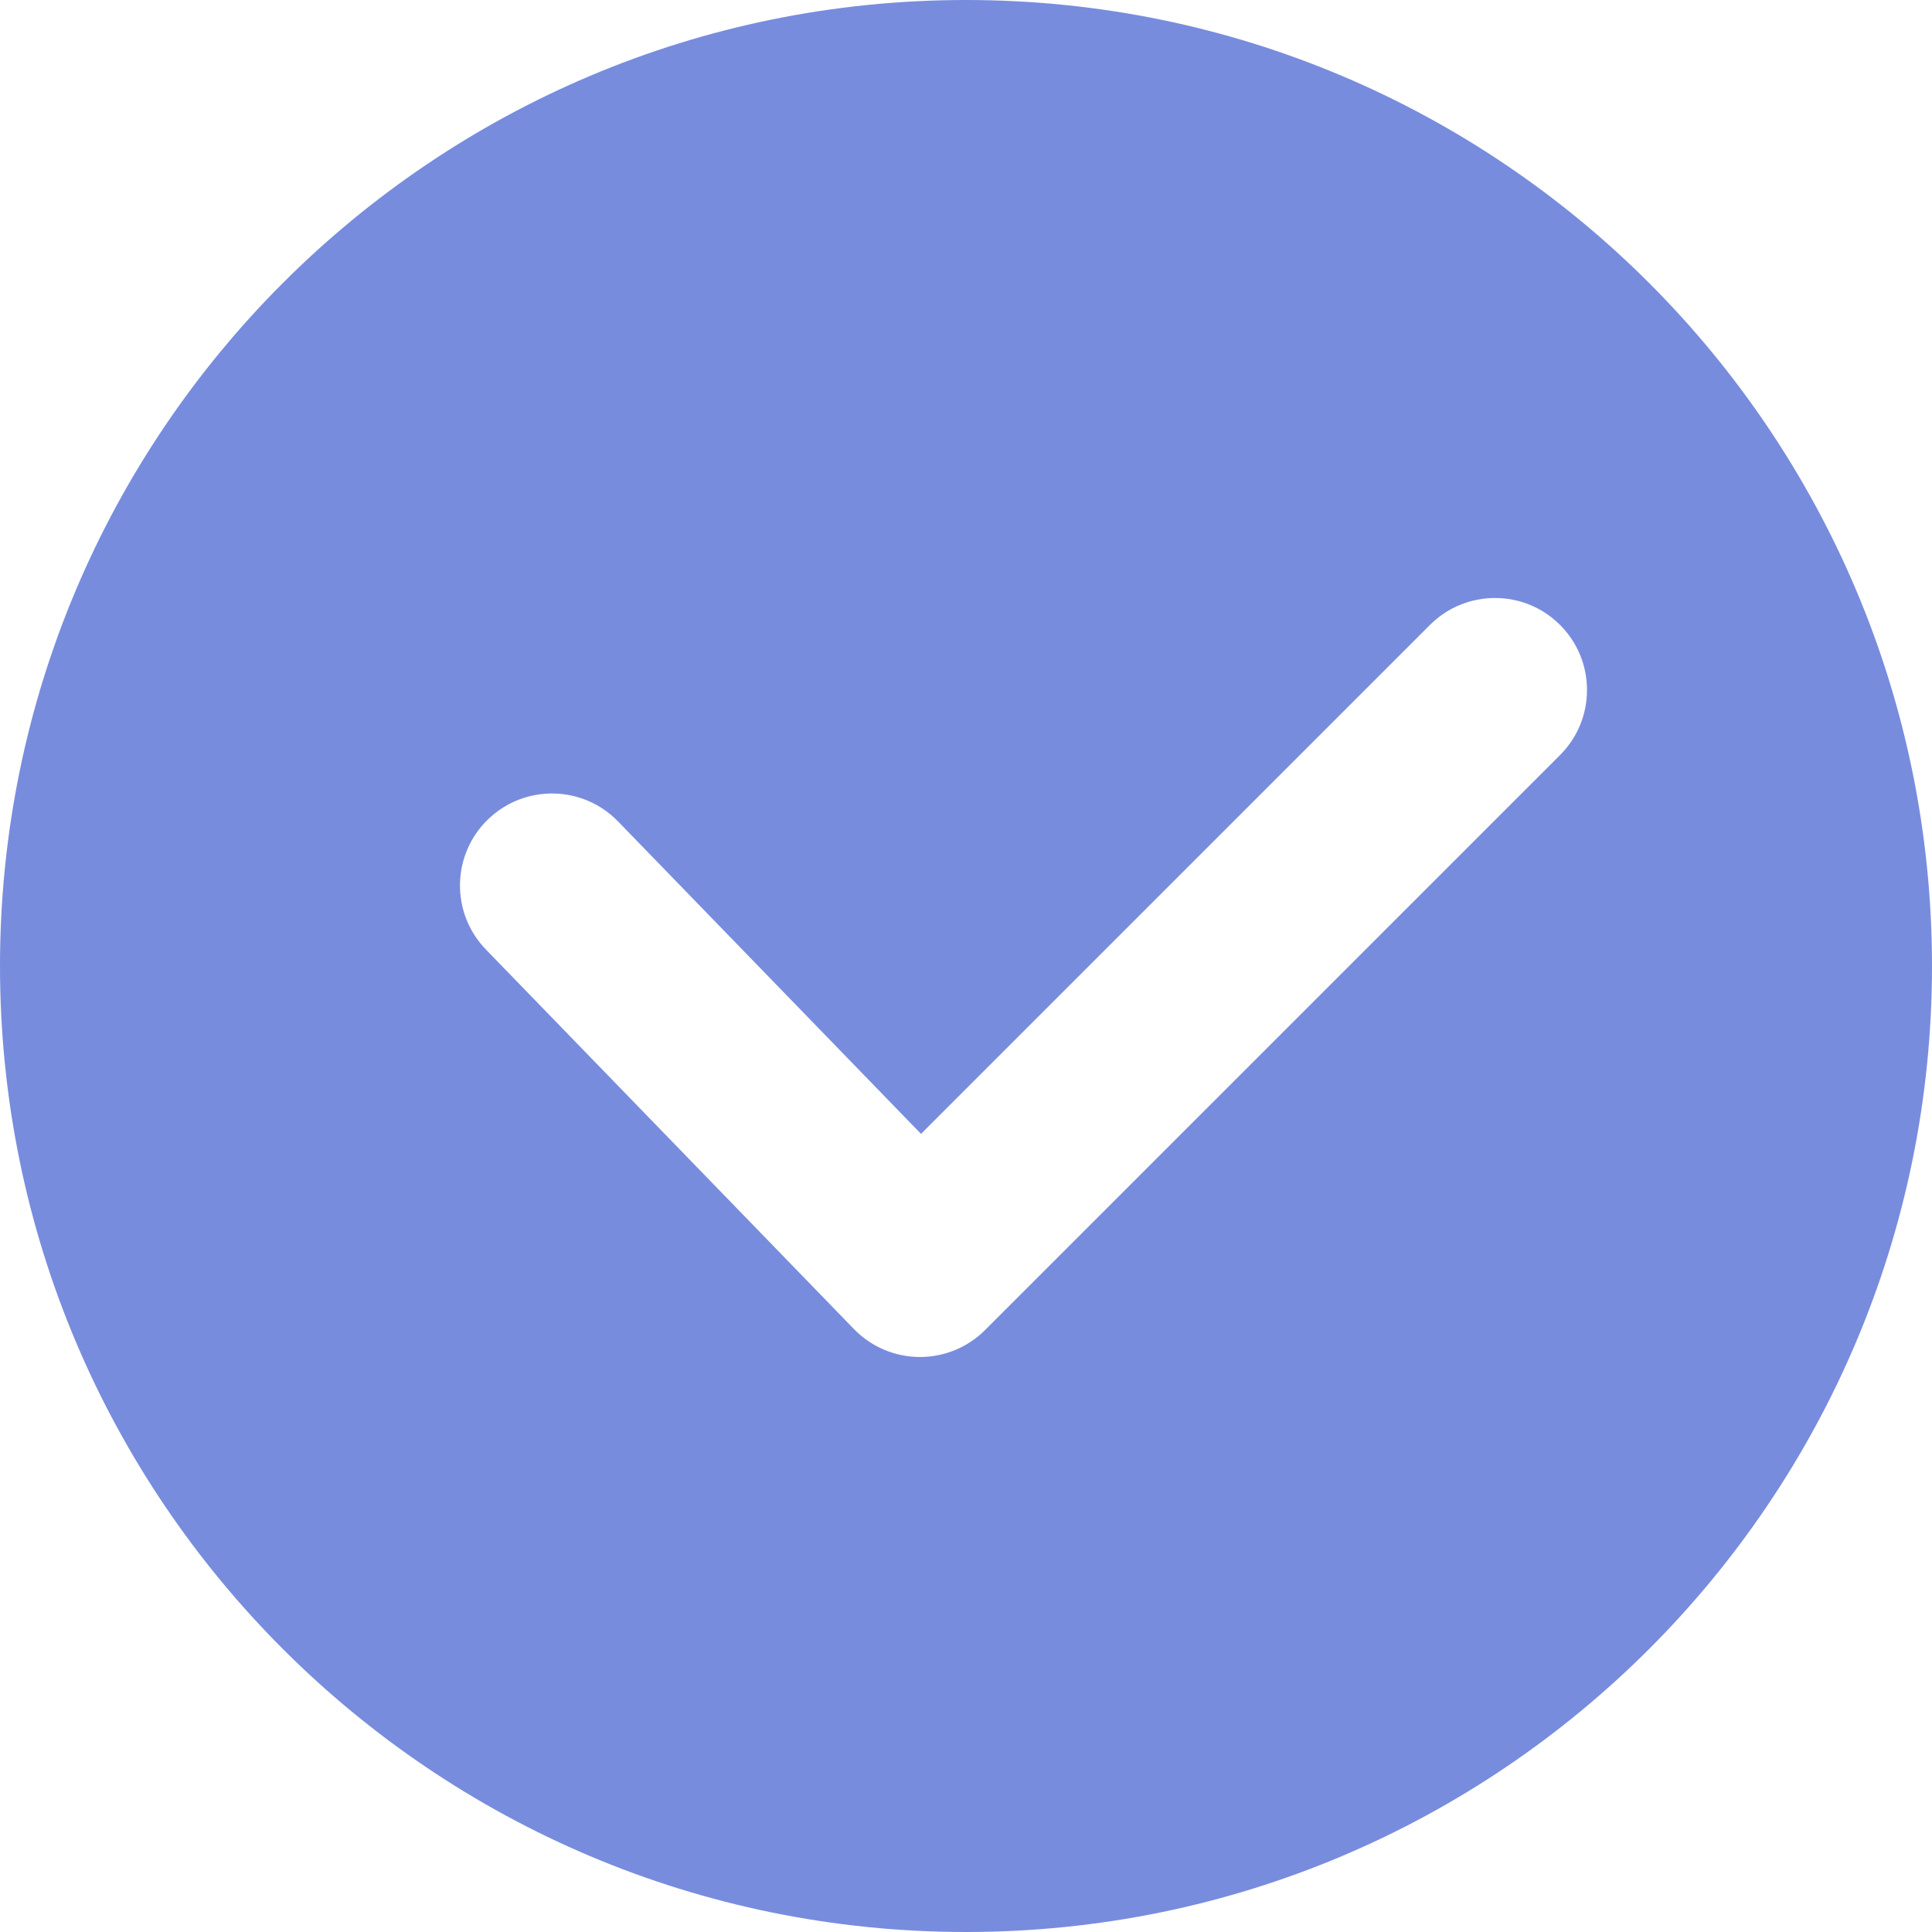 <svg width="84" height="84" viewBox="0 0 84 84" fill="none" xmlns="http://www.w3.org/2000/svg">
<path fill-rule="evenodd" clip-rule="evenodd" d="M42 84C65.196 84 84 65.196 84 42C84 18.804 65.196 0 42 0C18.804 0 0 18.804 0 42C0 65.196 18.804 84 42 84ZM67.829 32.828C69.391 31.266 69.391 28.734 67.829 27.172C66.266 25.609 63.734 25.609 62.171 27.172L40.044 49.299L26.872 35.715C25.334 34.129 22.801 34.091 21.215 35.628C19.629 37.166 19.59 39.699 21.128 41.285L37.128 57.785C37.874 58.554 38.898 58.992 39.969 59C41.041 59.008 42.071 58.586 42.829 57.828L67.829 32.828Z" fill="#788CDE"/>
</svg>
